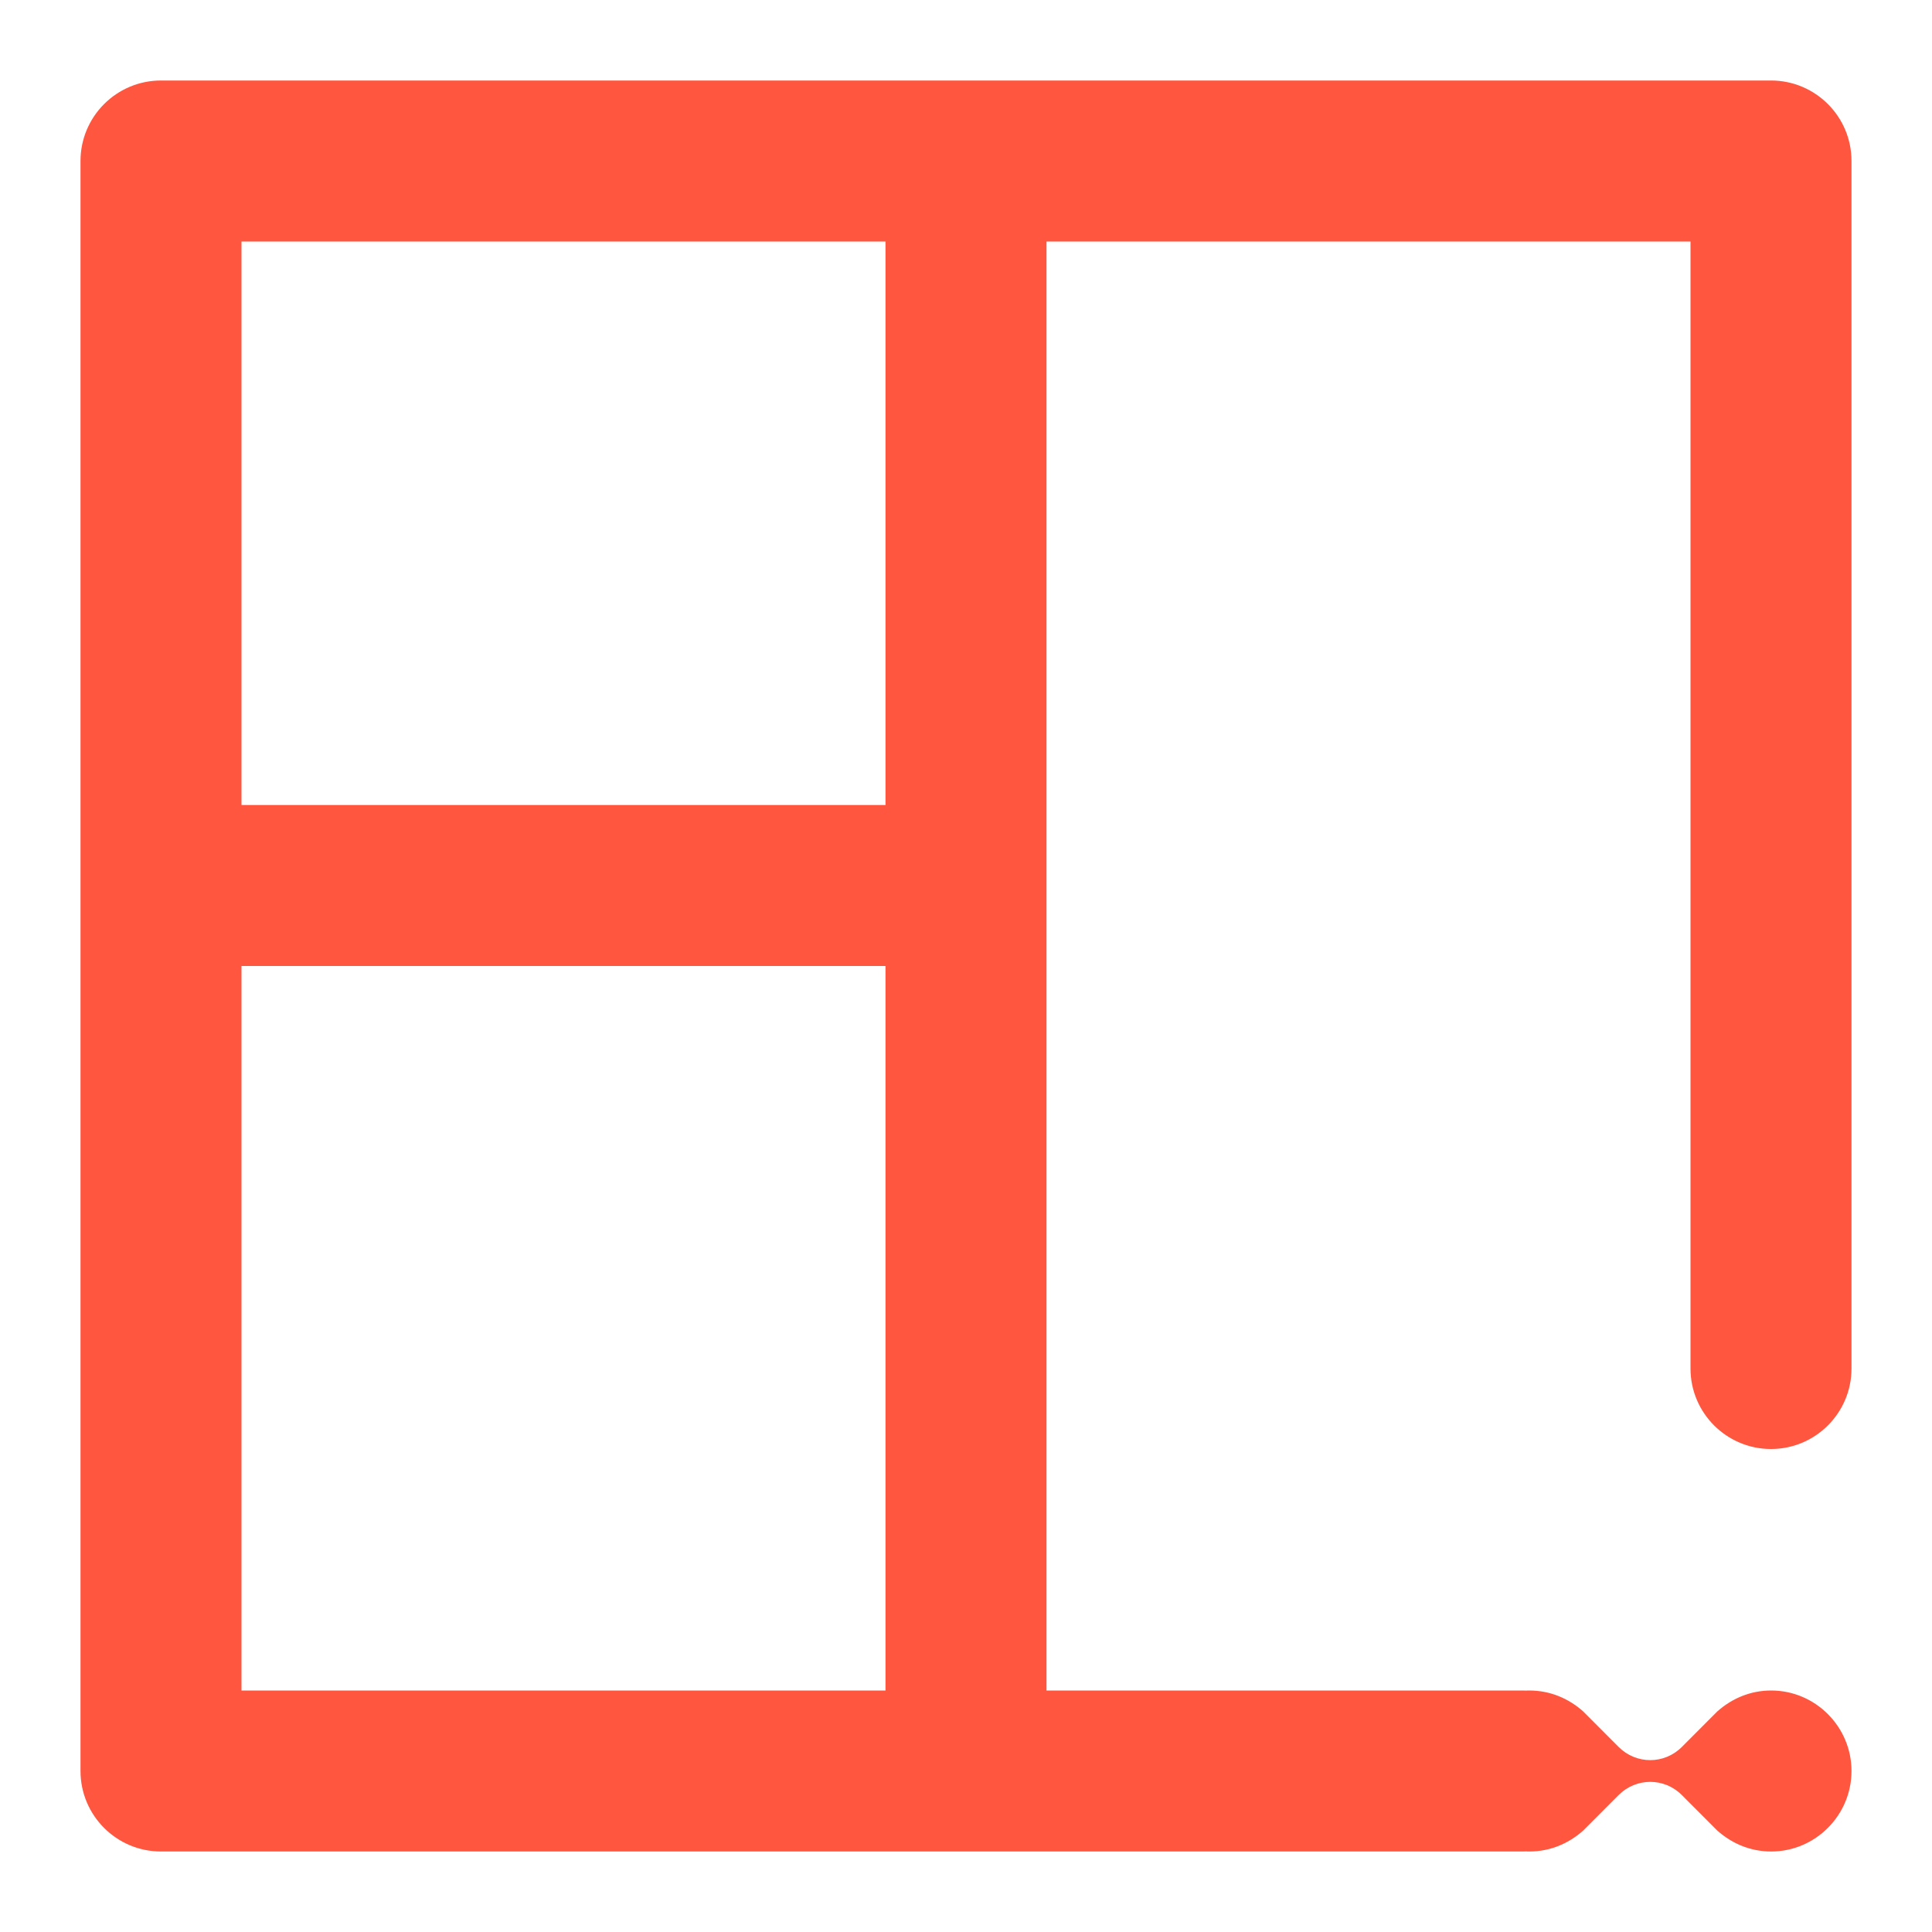 <svg width="24" height="24" viewBox="0 0 24 24" fill="none" xmlns="http://www.w3.org/2000/svg">
<path fill-rule="evenodd" clip-rule="evenodd" d="M1 2C1 1.448 1.448 1 2 1H22C22.552 1 23 1.448 23 2V17C23 17.552 22.552 18 22 18C21.448 18 21 17.552 21 17V3H13V21H18.908C18.923 21 18.938 21 18.953 21.001C18.968 21 18.983 21 18.998 21C19.258 21 19.487 21.1 19.667 21.26L20.106 21.7C20.325 21.92 20.675 21.92 20.894 21.7L21.333 21.26C21.513 21.1 21.742 21 22.002 21C22.551 21 23 21.45 23 22C23 22.55 22.551 23 22.002 23C21.742 23 21.513 22.9 21.333 22.74L20.894 22.3C20.675 22.08 20.325 22.08 20.106 22.3L19.667 22.74C19.487 22.9 19.258 23 18.998 23C18.983 23 18.968 23 18.953 22.999C18.938 23 18.923 23 18.908 23H2C1.448 23 1 22.552 1 22V2ZM3 3H11V10H3V3ZM3 21V12H11V21H3Z" fill="#FF5640"/>
</svg>

